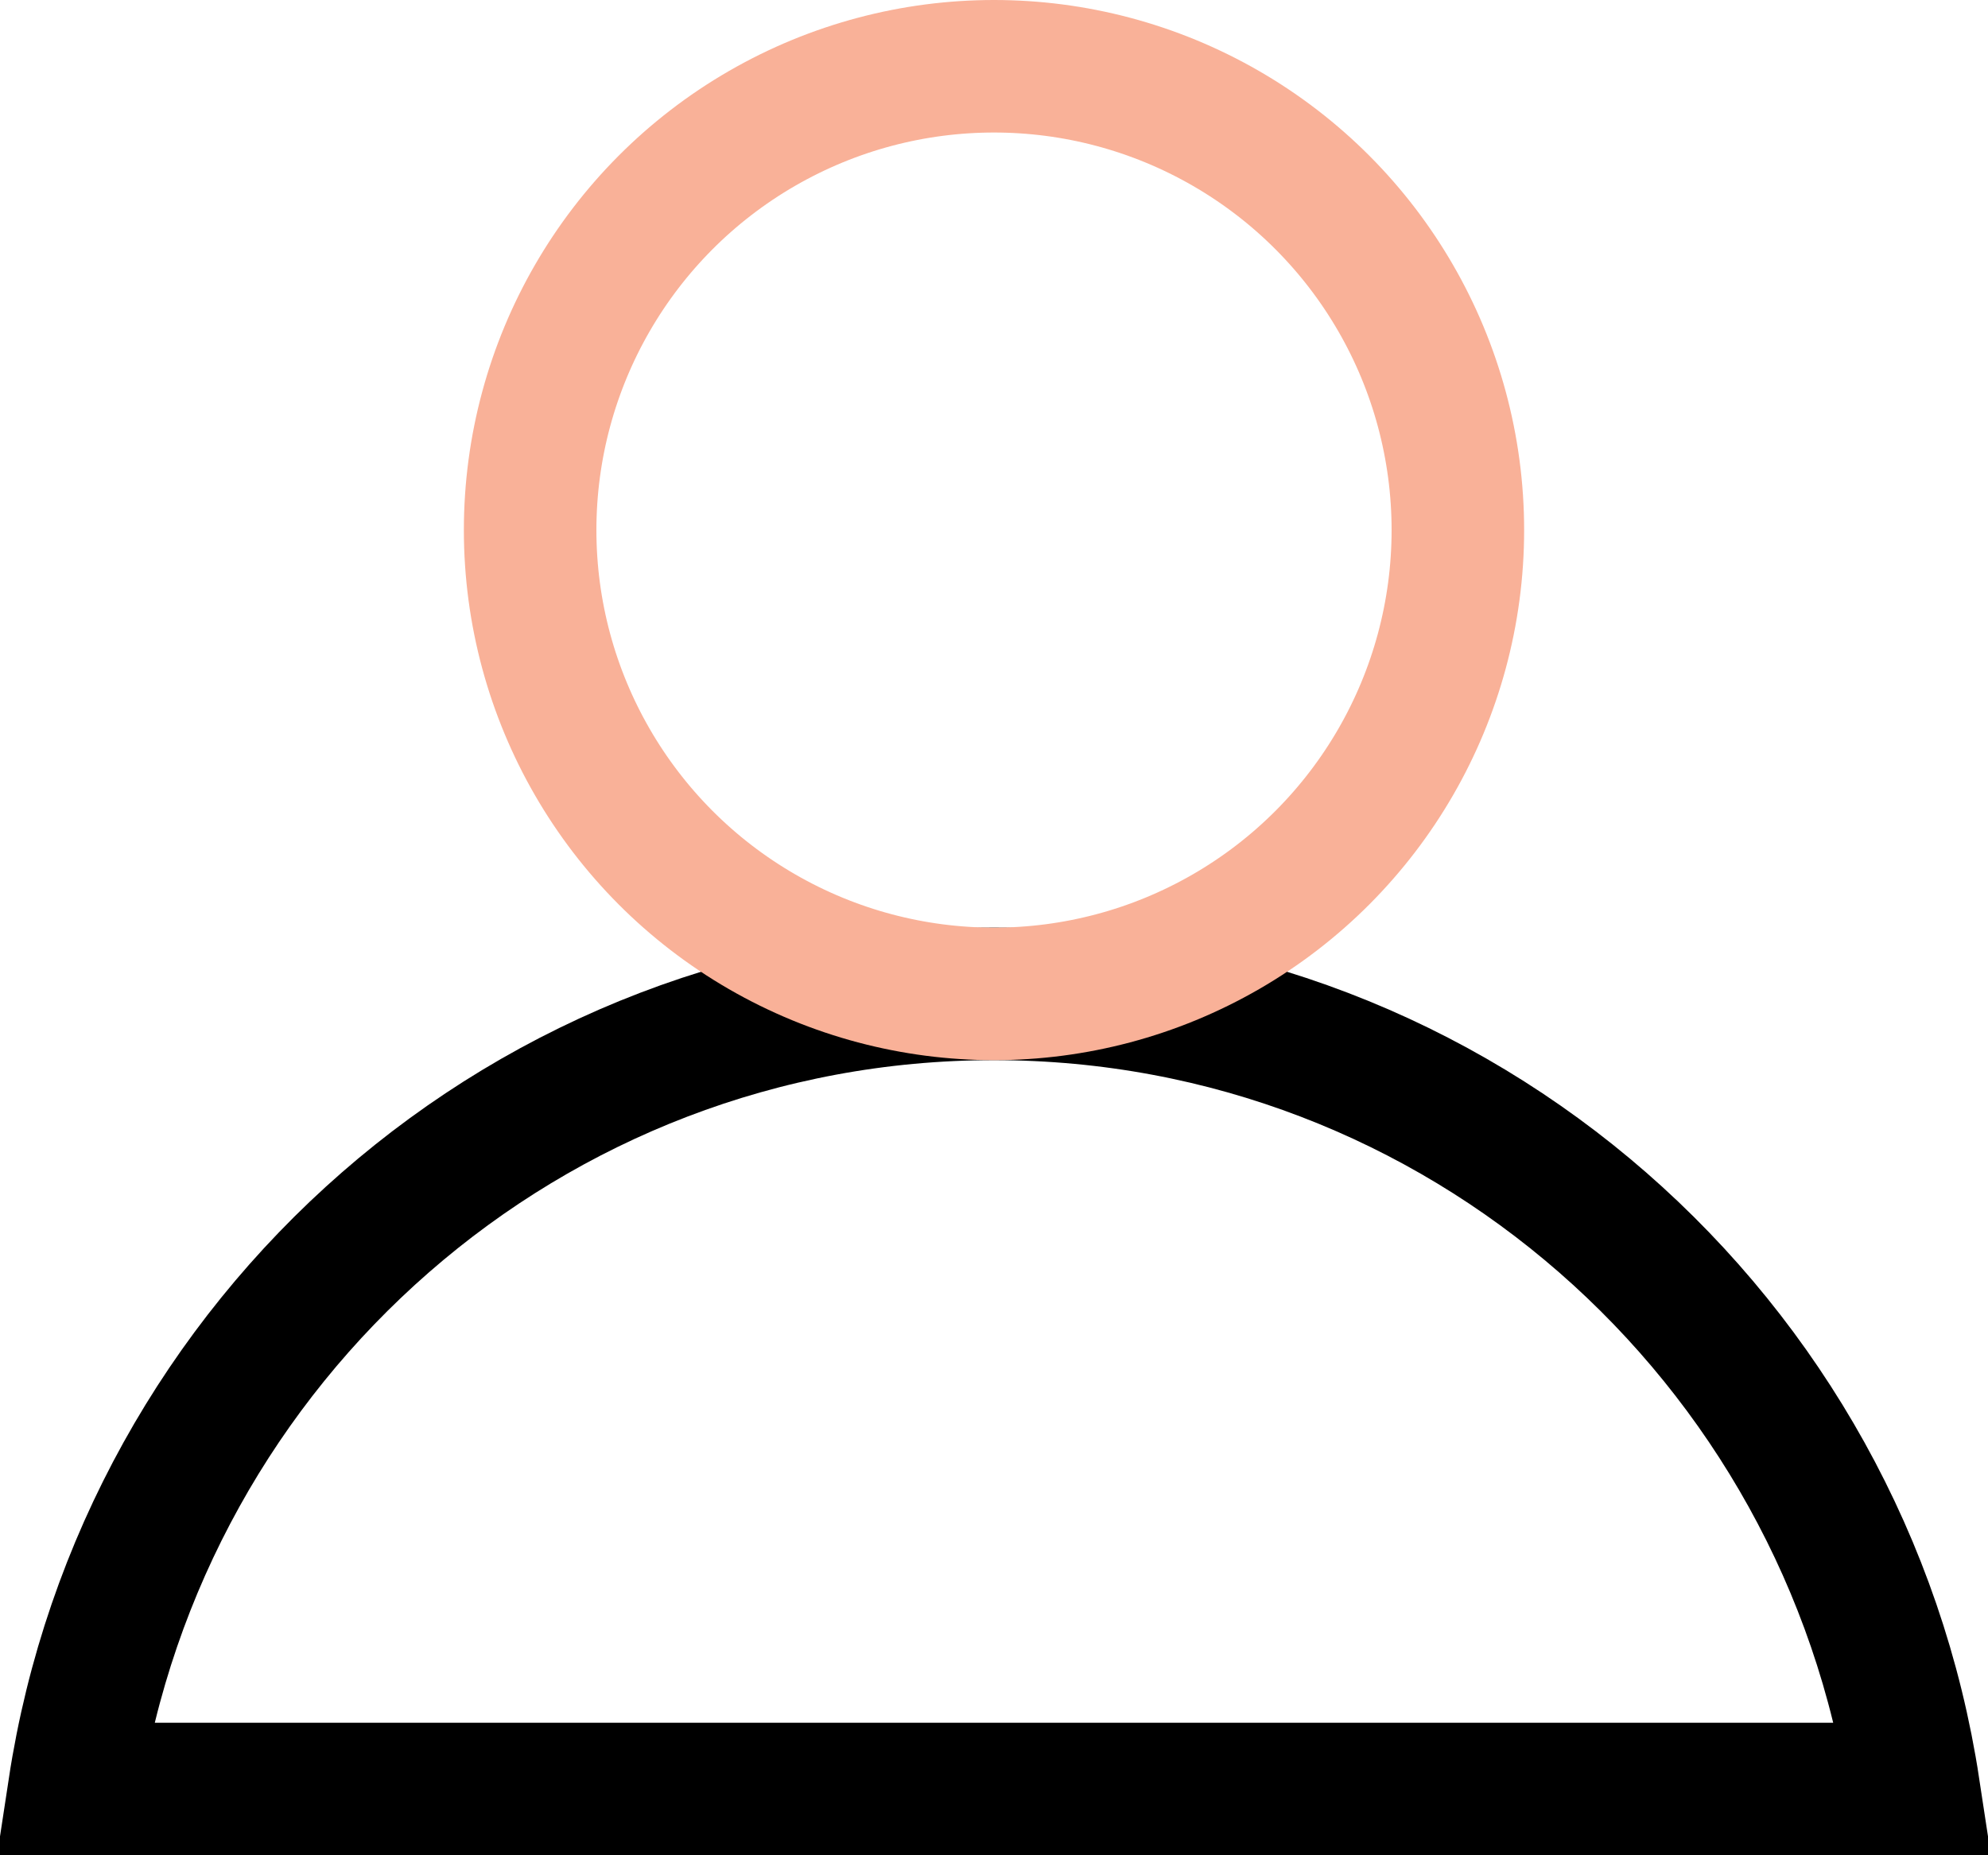 <svg width="15" height="14" viewBox="0 0 15 14" fill="none" xmlns="http://www.w3.org/2000/svg">
<path d="M7.5 7.5C11.01 7.5 13.923 10.099 14.44 13.5H0.56C1.077 10.099 3.99 7.5 7.5 7.5Z" stroke="black"/>
<circle cx="7.5" cy="4" r="3.5" stroke="#F9B198"/>
</svg>
